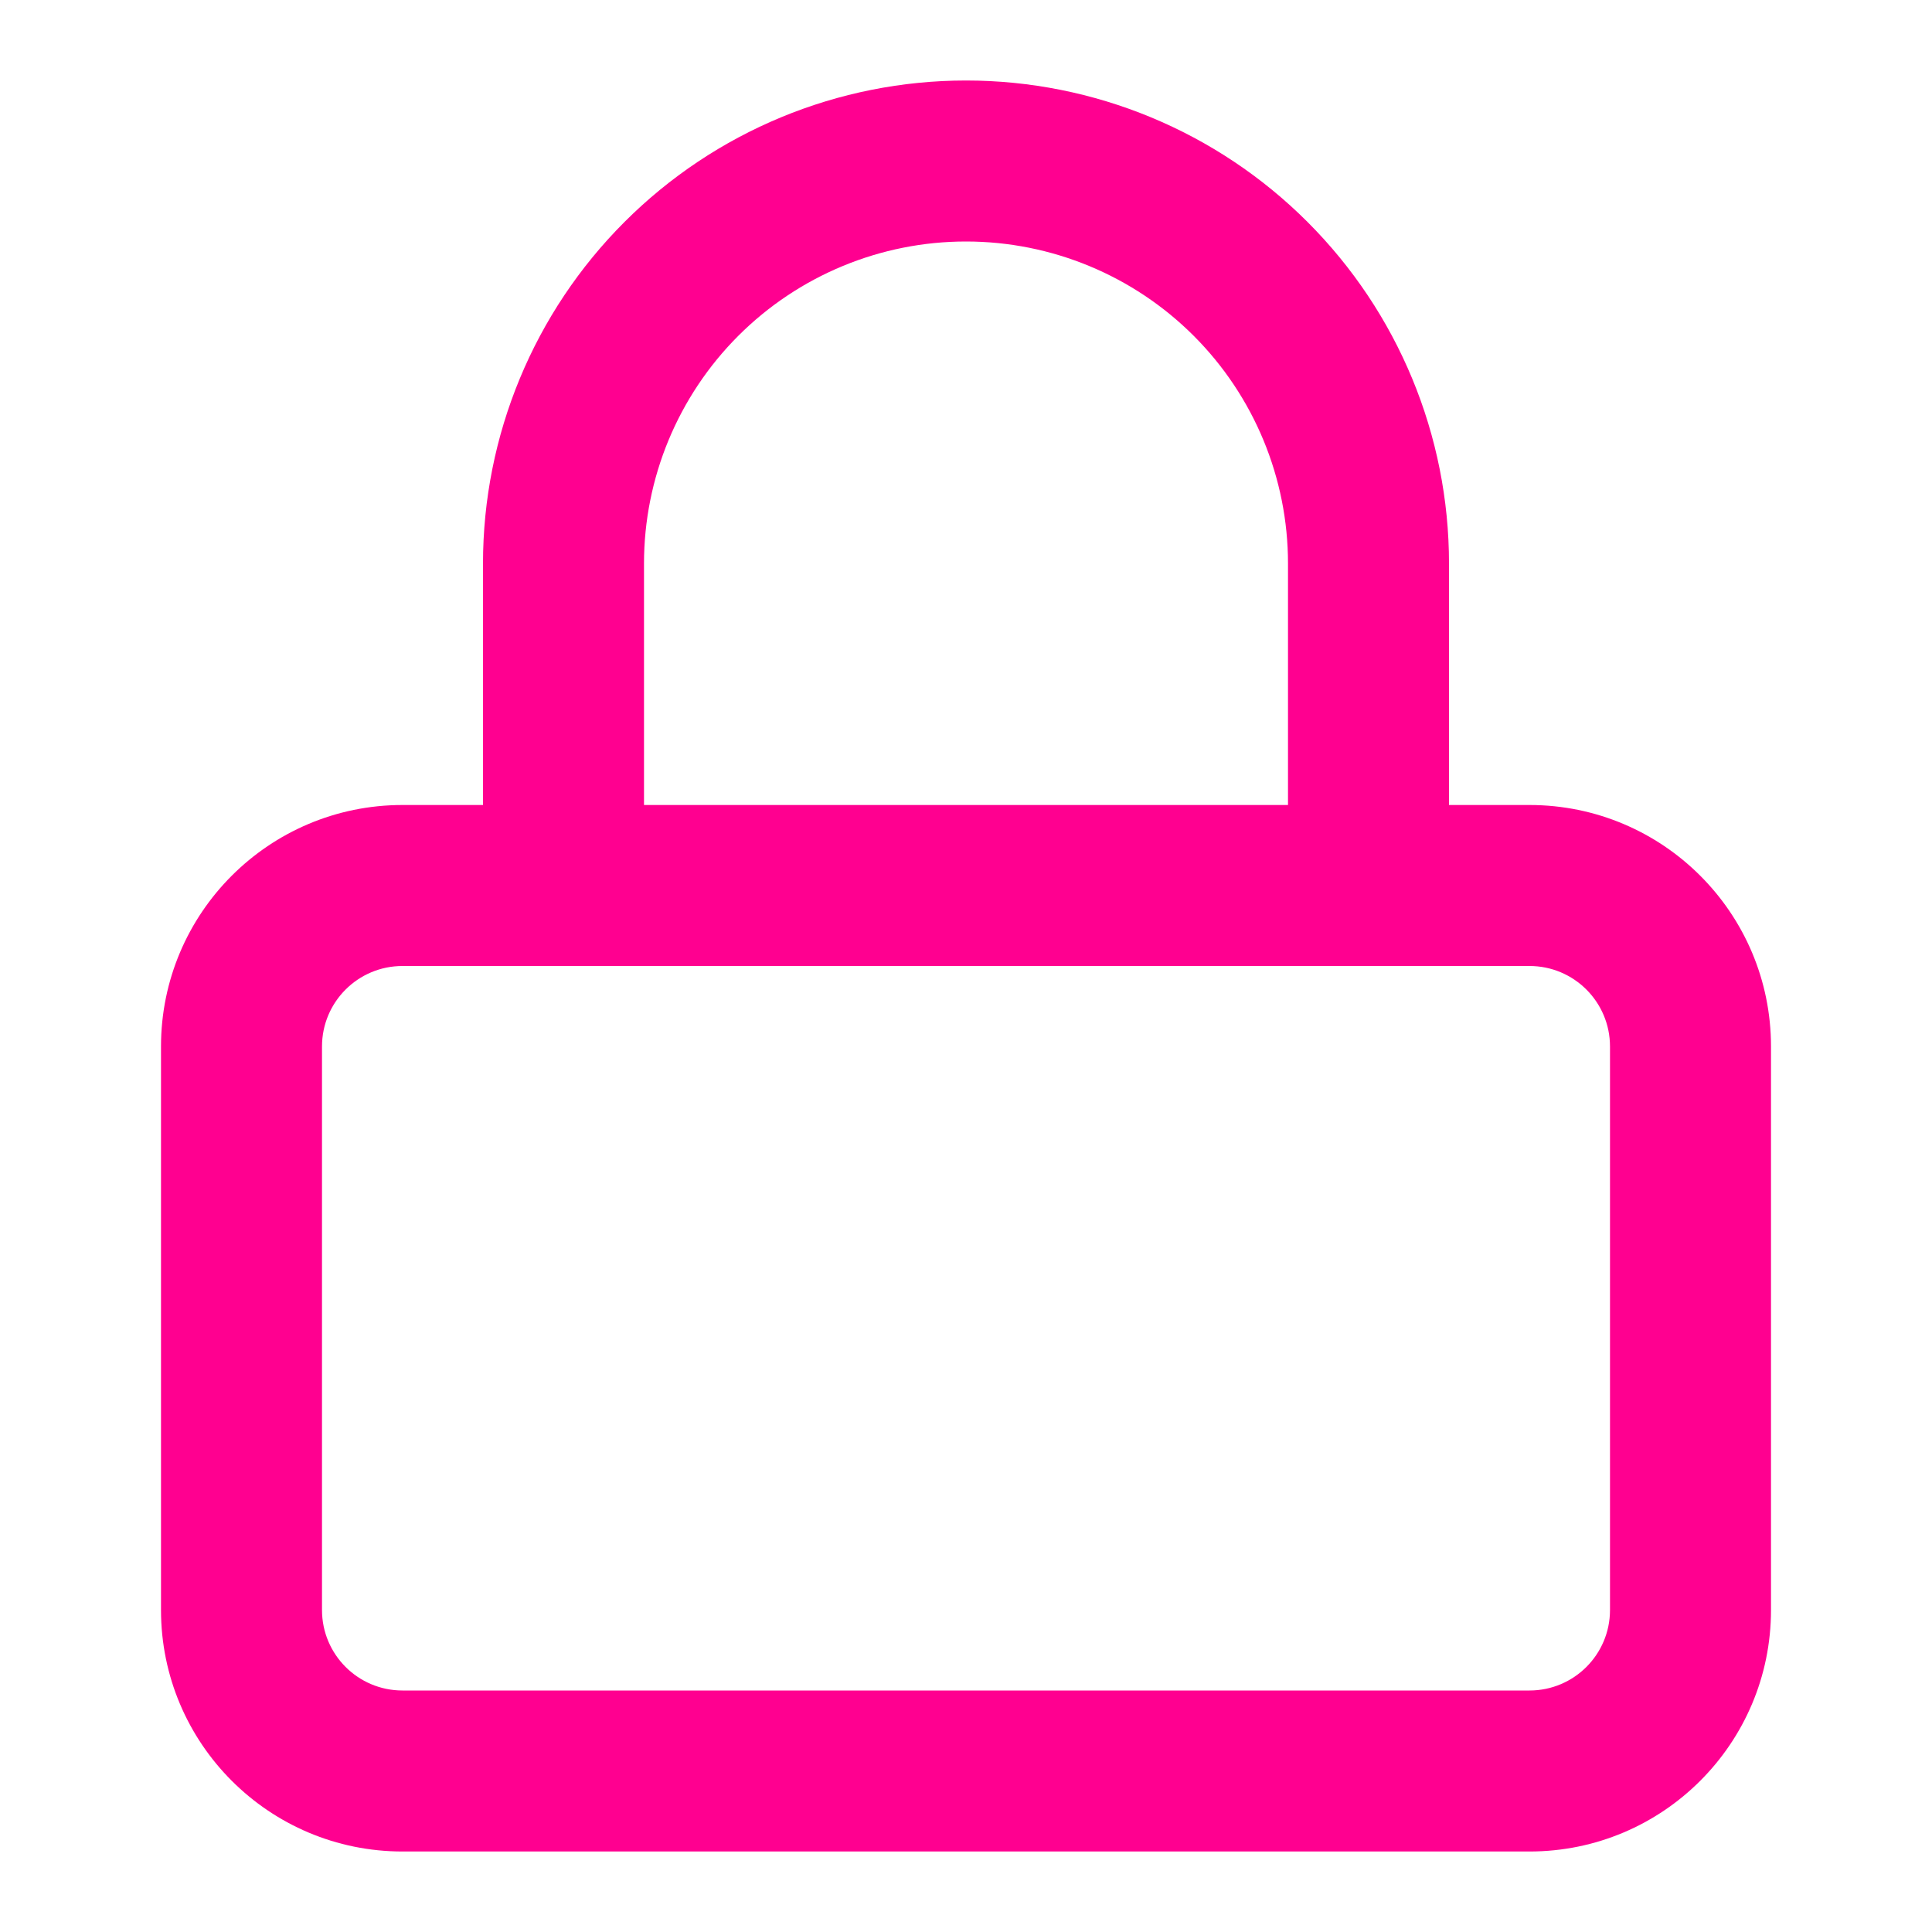 <svg width="48" height="48" viewBox="0 0 48 48" fill="none" xmlns="http://www.w3.org/2000/svg">
<path fill-rule="evenodd" clip-rule="evenodd" d="M10 24C8.895 24 8 24.895 8 26V40C8 41.105 8.895 42 10 42H38C39.105 42 40 41.105 40 40V26C40 24.895 39.105 24 38 24H10ZM4 26C4 22.686 6.686 20 10 20H38C41.314 20 44 22.686 44 26V40C44 43.314 41.314 46 38 46H10C6.686 46 4 43.314 4 40V26Z" fill="#FF0090"/>
<path fill-rule="evenodd" clip-rule="evenodd" d="M24 6C21.878 6 19.843 6.843 18.343 8.343C16.843 9.843 16 11.878 16 14V22C16 23.105 15.105 24 14 24C12.895 24 12 23.105 12 22V14C12 10.817 13.264 7.765 15.515 5.515C17.765 3.264 20.817 2 24 2C27.183 2 30.235 3.264 32.485 5.515C34.736 7.765 36 10.817 36 14V22C36 23.105 35.105 24 34 24C32.895 24 32 23.105 32 22V14C32 11.878 31.157 9.843 29.657 8.343C28.157 6.843 26.122 6 24 6Z" fill="#FF0090"/>
</svg>
